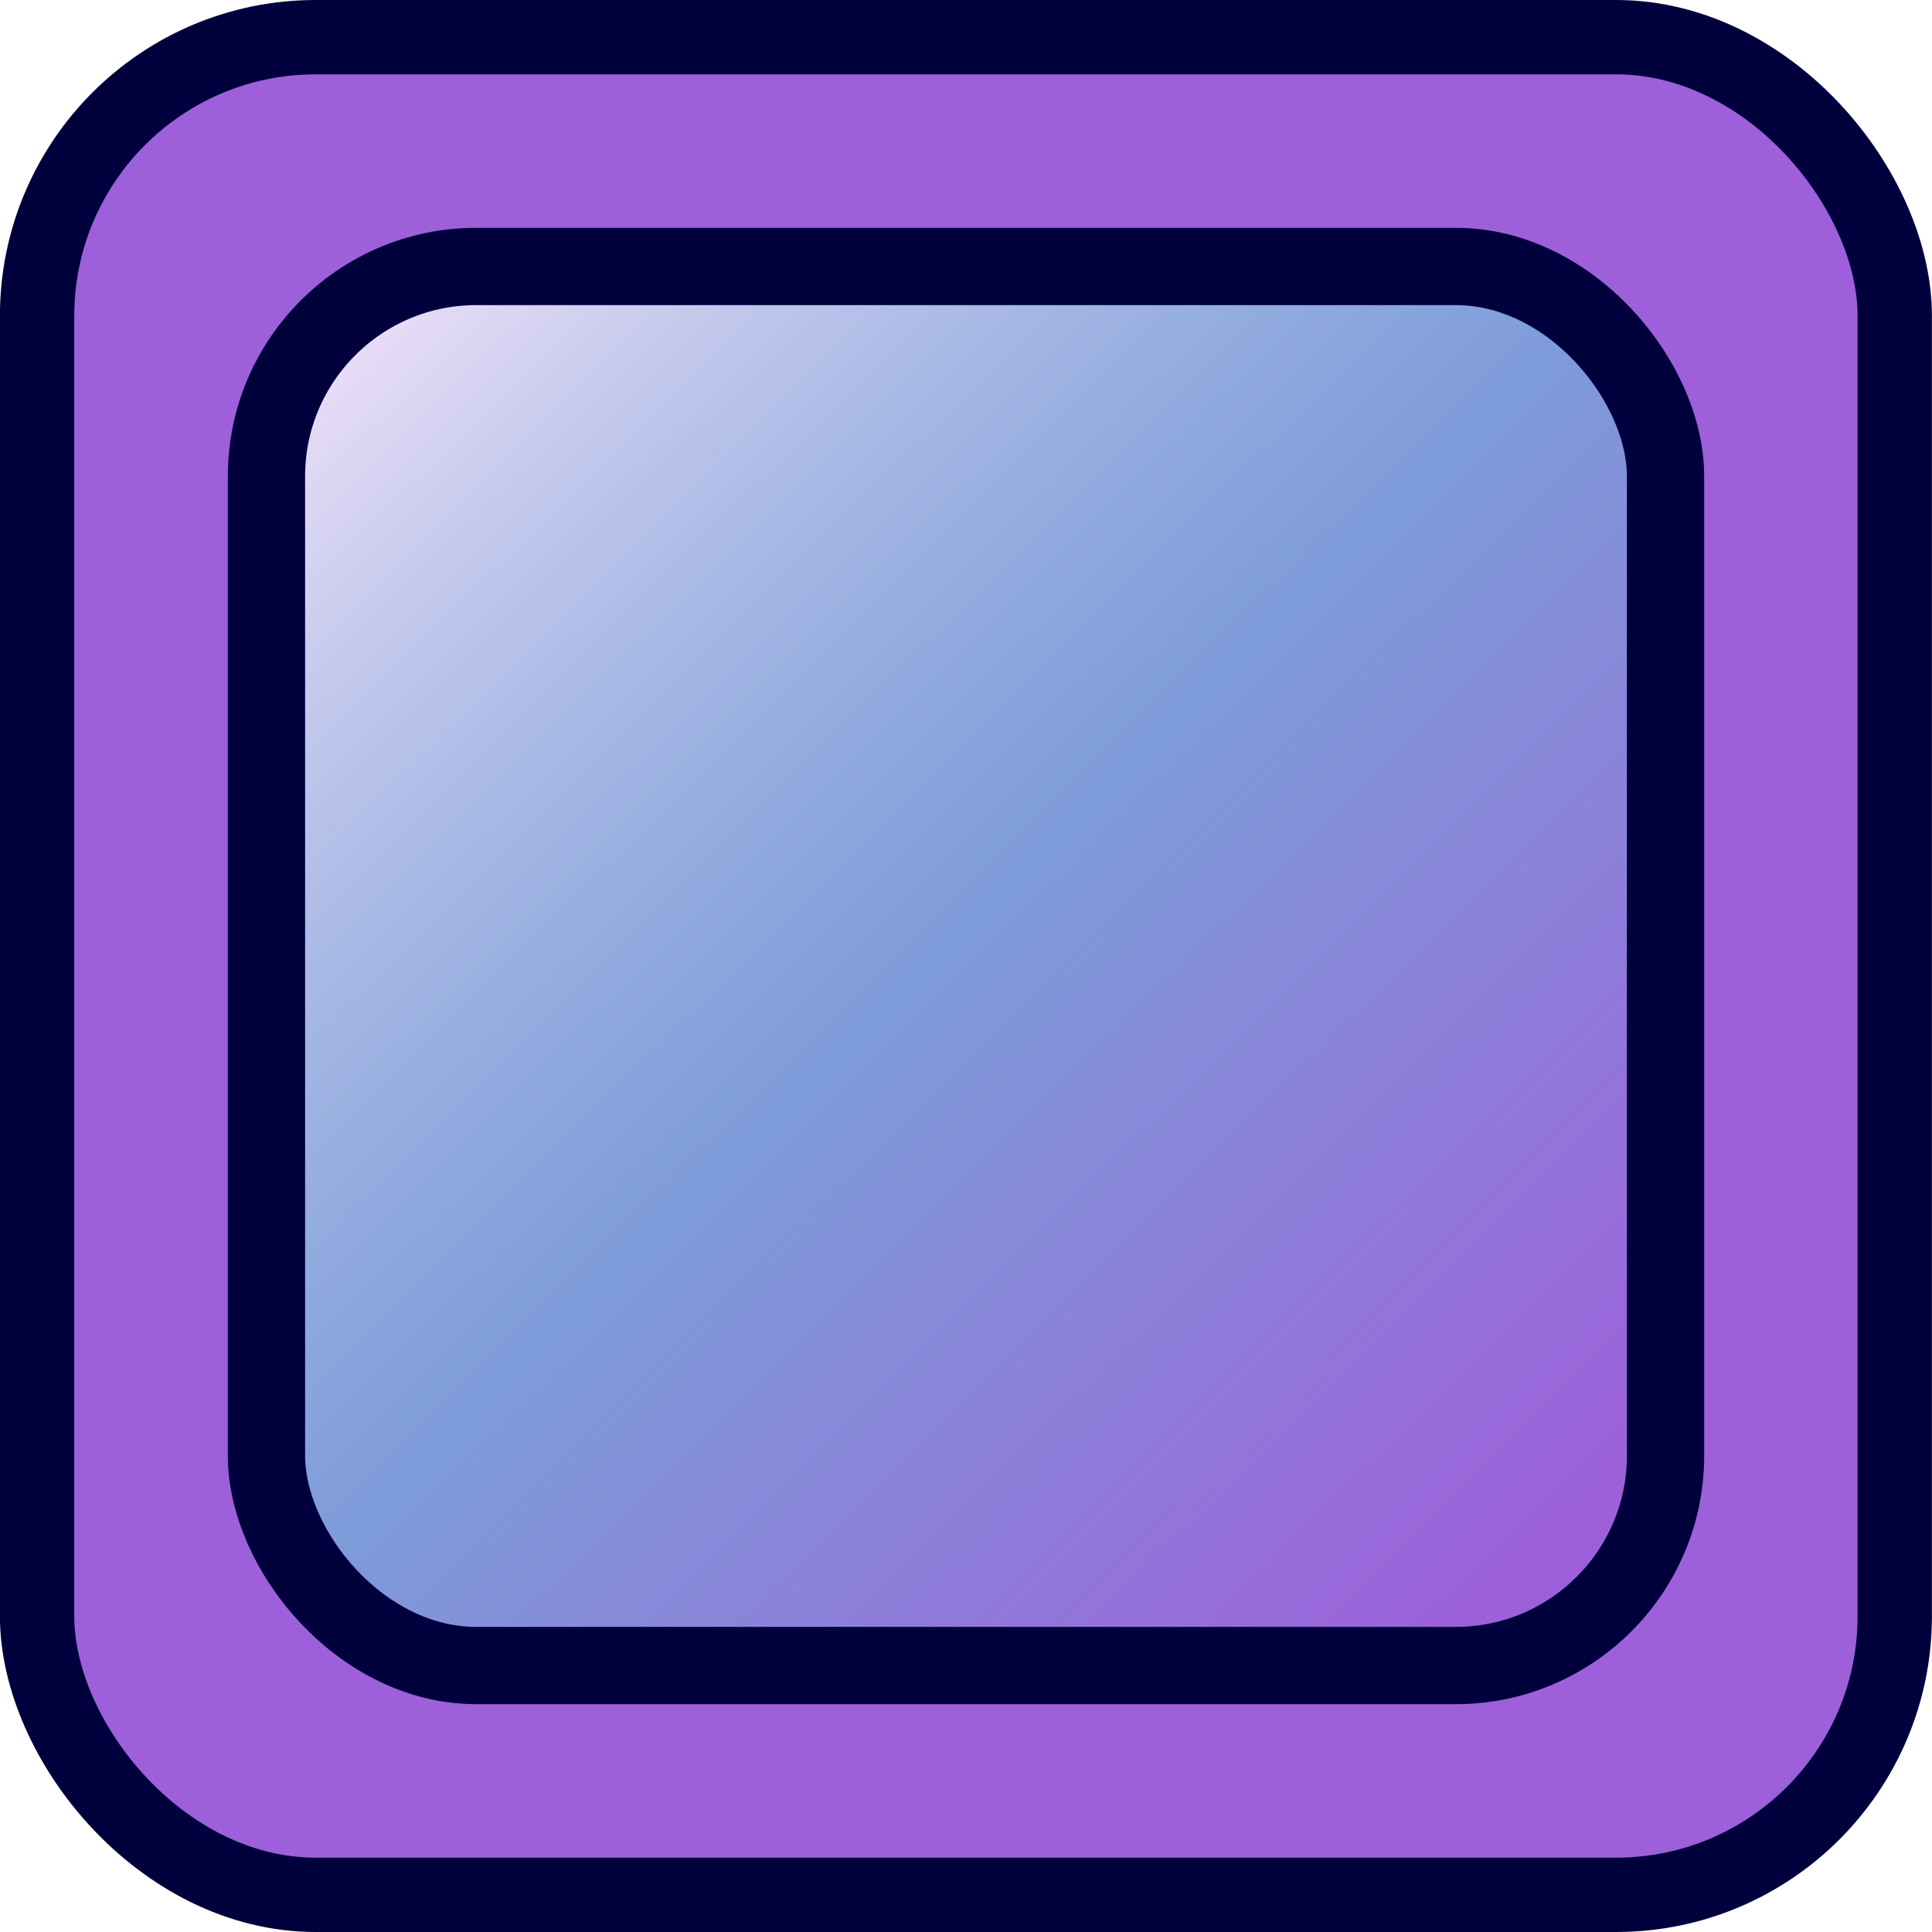 <?xml version="1.0" encoding="UTF-8" standalone="no"?>
<!-- Created with Inkscape (http://www.inkscape.org/) -->
<svg
   xmlns:dc="http://purl.org/dc/elements/1.1/"
   xmlns:cc="http://web.resource.org/cc/"
   xmlns:rdf="http://www.w3.org/1999/02/22-rdf-syntax-ns#"
   xmlns:svg="http://www.w3.org/2000/svg"
   xmlns="http://www.w3.org/2000/svg"
   xmlns:xlink="http://www.w3.org/1999/xlink"
   xmlns:sodipodi="http://sodipodi.sourceforge.net/DTD/sodipodi-0.dtd"
   xmlns:inkscape="http://www.inkscape.org/namespaces/inkscape"
   width="25"
   height="25"
   id="svg2"
   sodipodi:version="0.32"
   inkscape:version="0.45.1"
   version="1.0"
   inkscape:export-filename="/home/jonathan/Documents/code/tetris/block.png"
   inkscape:export-xdpi="90"
   inkscape:export-ydpi="90"
   sodipodi:docbase="/home/jonathan/Documents/code/tetris"
   sodipodi:docname="drawing2.svg"
   inkscape:output_extension="org.inkscape.output.svg.inkscape">
  <defs
     id="defs4">
    <linearGradient
       id="linearGradient4164">
      <stop
         style="stop-color:#ffffff;stop-opacity:0.786;"
         offset="0"
         id="stop4166" />
      <stop
         id="stop4172"
         offset="0.5"
         style="stop-color:#5ed7d8;stop-opacity:0.498;" />
      <stop
         style="stop-color:#5ed7d8;stop-opacity:0;"
         offset="1"
         id="stop4168" />
    </linearGradient>
    <filter
       inkscape:collect="always"
       id="filter3191">
      <feGaussianBlur
         inkscape:collect="always"
         stdDeviation="0.583"
         id="feGaussianBlur3193" />
    </filter>
    <linearGradient
       inkscape:collect="always"
       xlink:href="#linearGradient4164"
       id="linearGradient5156"
       x1="-79.63"
       y1="-2404.178"
       x2="-64.176"
       y2="-2388.51"
       gradientUnits="userSpaceOnUse" />
  </defs>
  <sodipodi:namedview
     id="base"
     pagecolor="#ffffff"
     bordercolor="#666666"
     borderopacity="1.0"
     gridtolerance="10000"
     guidetolerance="10"
     objecttolerance="10"
     inkscape:pageopacity="0.0"
     inkscape:pageshadow="2"
     inkscape:zoom="29.038462"
     inkscape:cx="12.921671"
     inkscape:cy="12.609184"
     inkscape:document-units="px"
     inkscape:current-layer="layer1"
     width="25px"
     height="25px"
     showborder="false"
     inkscape:window-width="1680"
     inkscape:window-height="975"
     inkscape:window-x="0"
     inkscape:window-y="25" />
  <g
     inkscape:label="Layer 1"
     inkscape:groupmode="layer"
     id="layer1"
     transform="translate(84.196,2408.62)">
    <rect
       style="fill:#9d60da;fill-opacity:1;stroke:#00003d;stroke-width:0.962;stroke-opacity:1"
       id="rect2160"
       width="24.038"
       height="24.038"
       x="-83.716"
       y="-2408.139"
       ry="3.606"
       inkscape:export-filename="/home/jonathan/Documents/code/tetris/block2.png.png"
       inkscape:export-xdpi="90"
       inkscape:export-ydpi="90" />
    <rect
       style="fill:url(#linearGradient5156);fill-opacity:1;stroke:#00003d;stroke-width:1;stroke-linecap:round;stroke-linejoin:round;stroke-miterlimit:4;stroke-dasharray:none;stroke-opacity:1;filter:url(#filter3191)"
       id="rect2168"
       width="18.104"
       height="18.104"
       x="-80.748"
       y="-2405.172"
       ry="2.716" />
  </g>
</svg>
